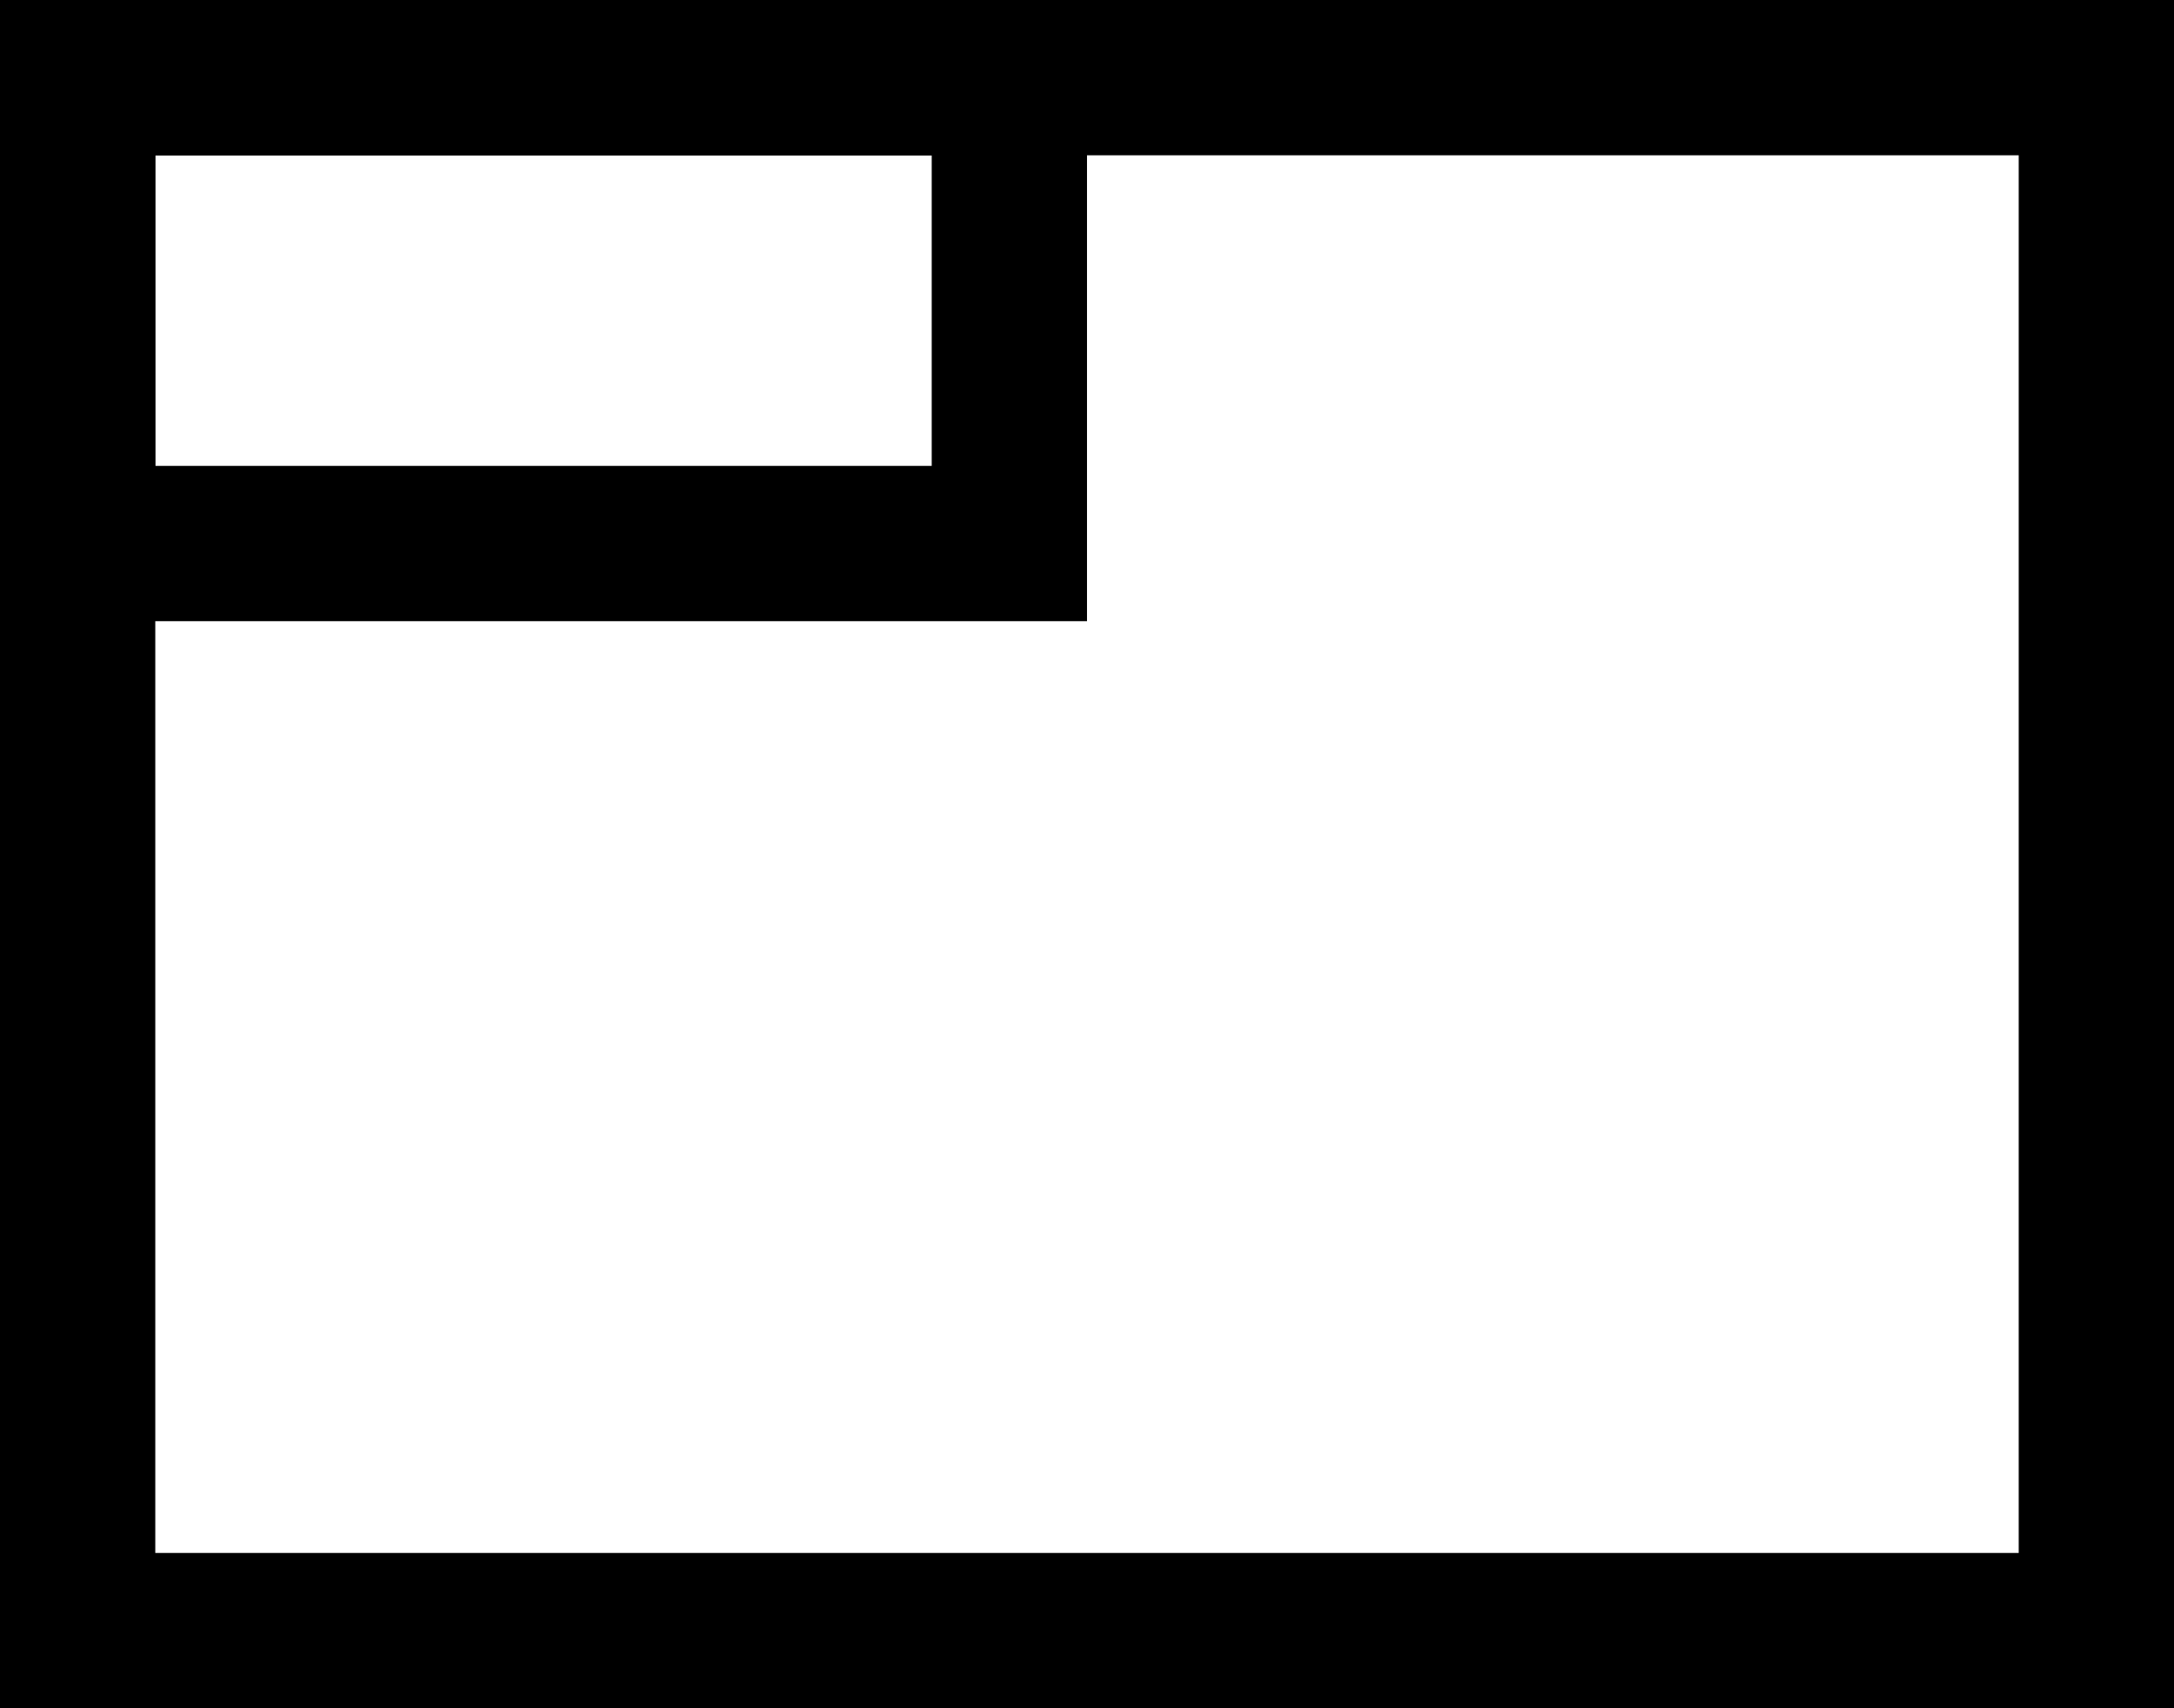 <?xml version="1.0" encoding="utf-8"?>
<svg viewBox="131.5 584.5 14 11" xmlns="http://www.w3.org/2000/svg"><rect x="132" y="585" clip-path="url(#clipPath39)" fill="none" width="13" height="10" stroke="currentColor"
      /><rect x="132" y="585" clip-path="url(#clipPath39)" fill="none" width="6" height="3" stroke="currentColor"
      /></svg
>
